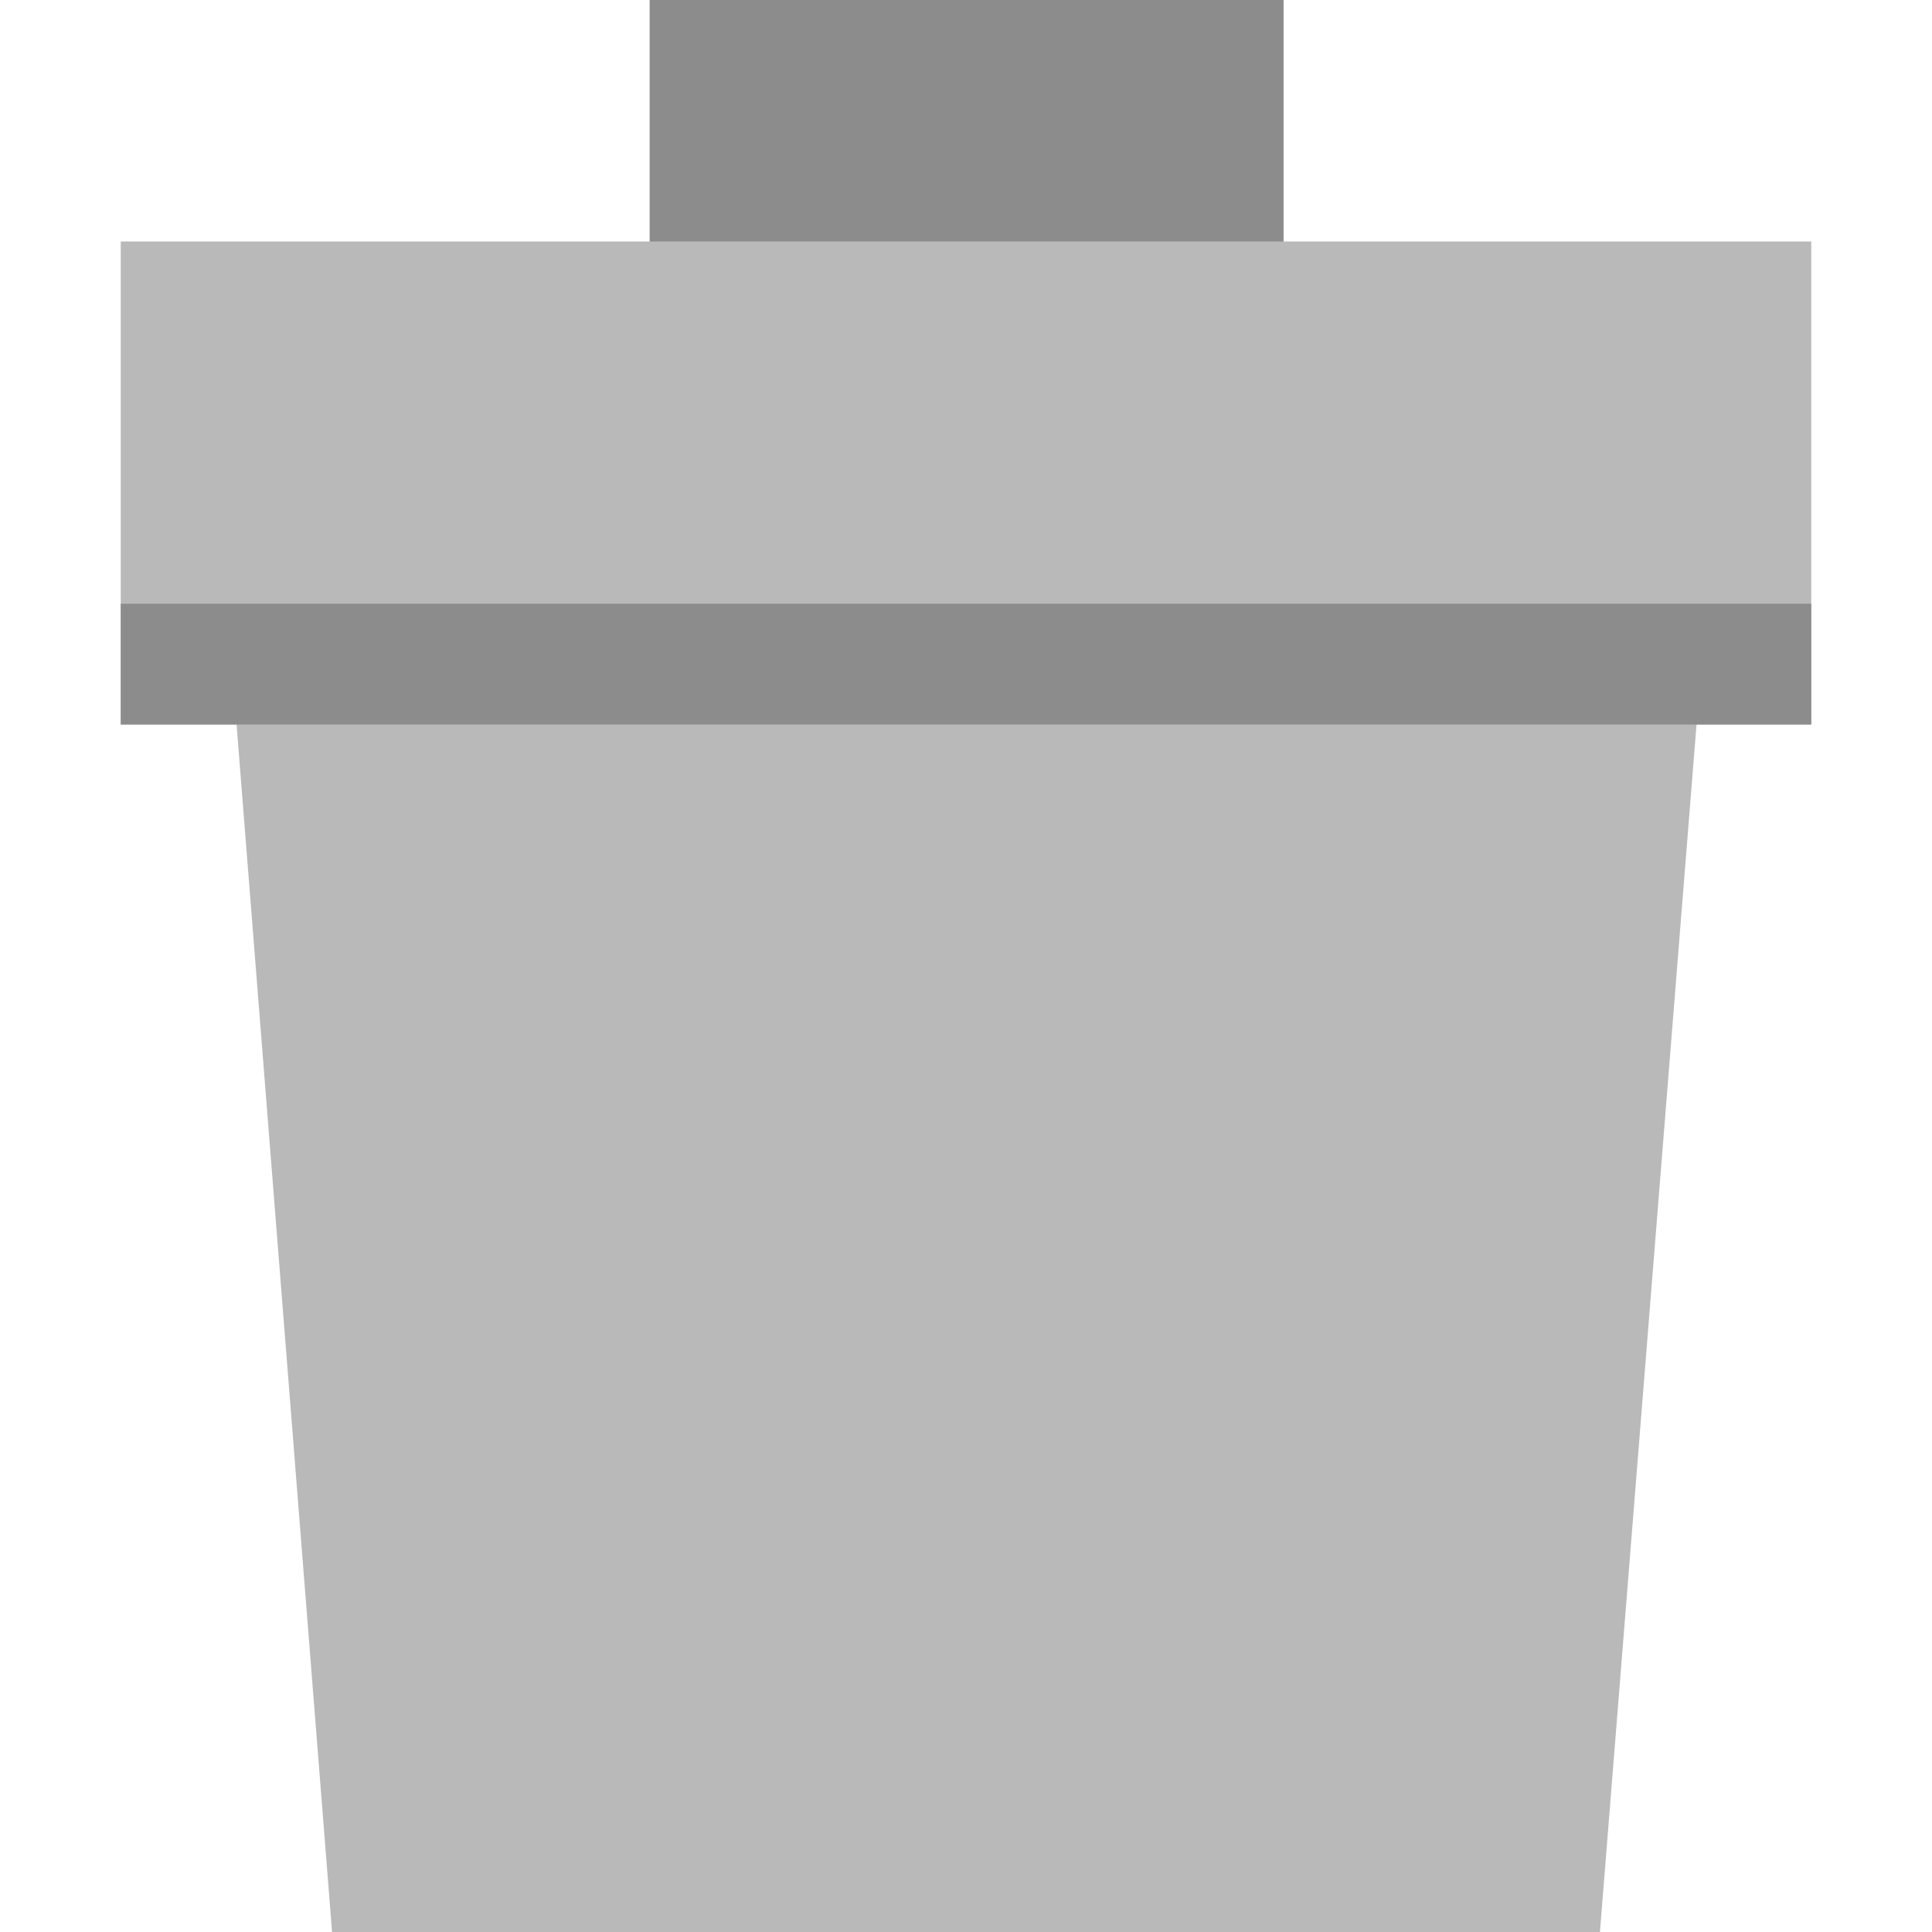 <?xml version="1.0" encoding="utf-8"?>
<!-- Generator: Adobe Illustrator 19.1.0, SVG Export Plug-In . SVG Version: 6.00 Build 0)  -->
<svg version="1.1" xmlns="http://www.w3.org/2000/svg" xmlns:xlink="http://www.w3.org/1999/xlink" x="0px" y="0px"
	 viewBox="0 0 16 16" enable-background="new 0 0 16 16" xml:space="preserve">
<g id="apps-filetree-folder-recycler">
	<path fill="#8C8C8C" d="M5.38,0h5.25v3H5.38V0z"/>
	<path fill="#B9B9B9" d="M1.88,5h12.25l-0.88,11H2.75L1.88,5z"/>
	<path fill="#B9B9B9" d="M1,2h14v4H1V2z"/>
	<path fill="#8C8C8C" d="M1,5h14v1H1V5z"/>
</g>
</svg>
